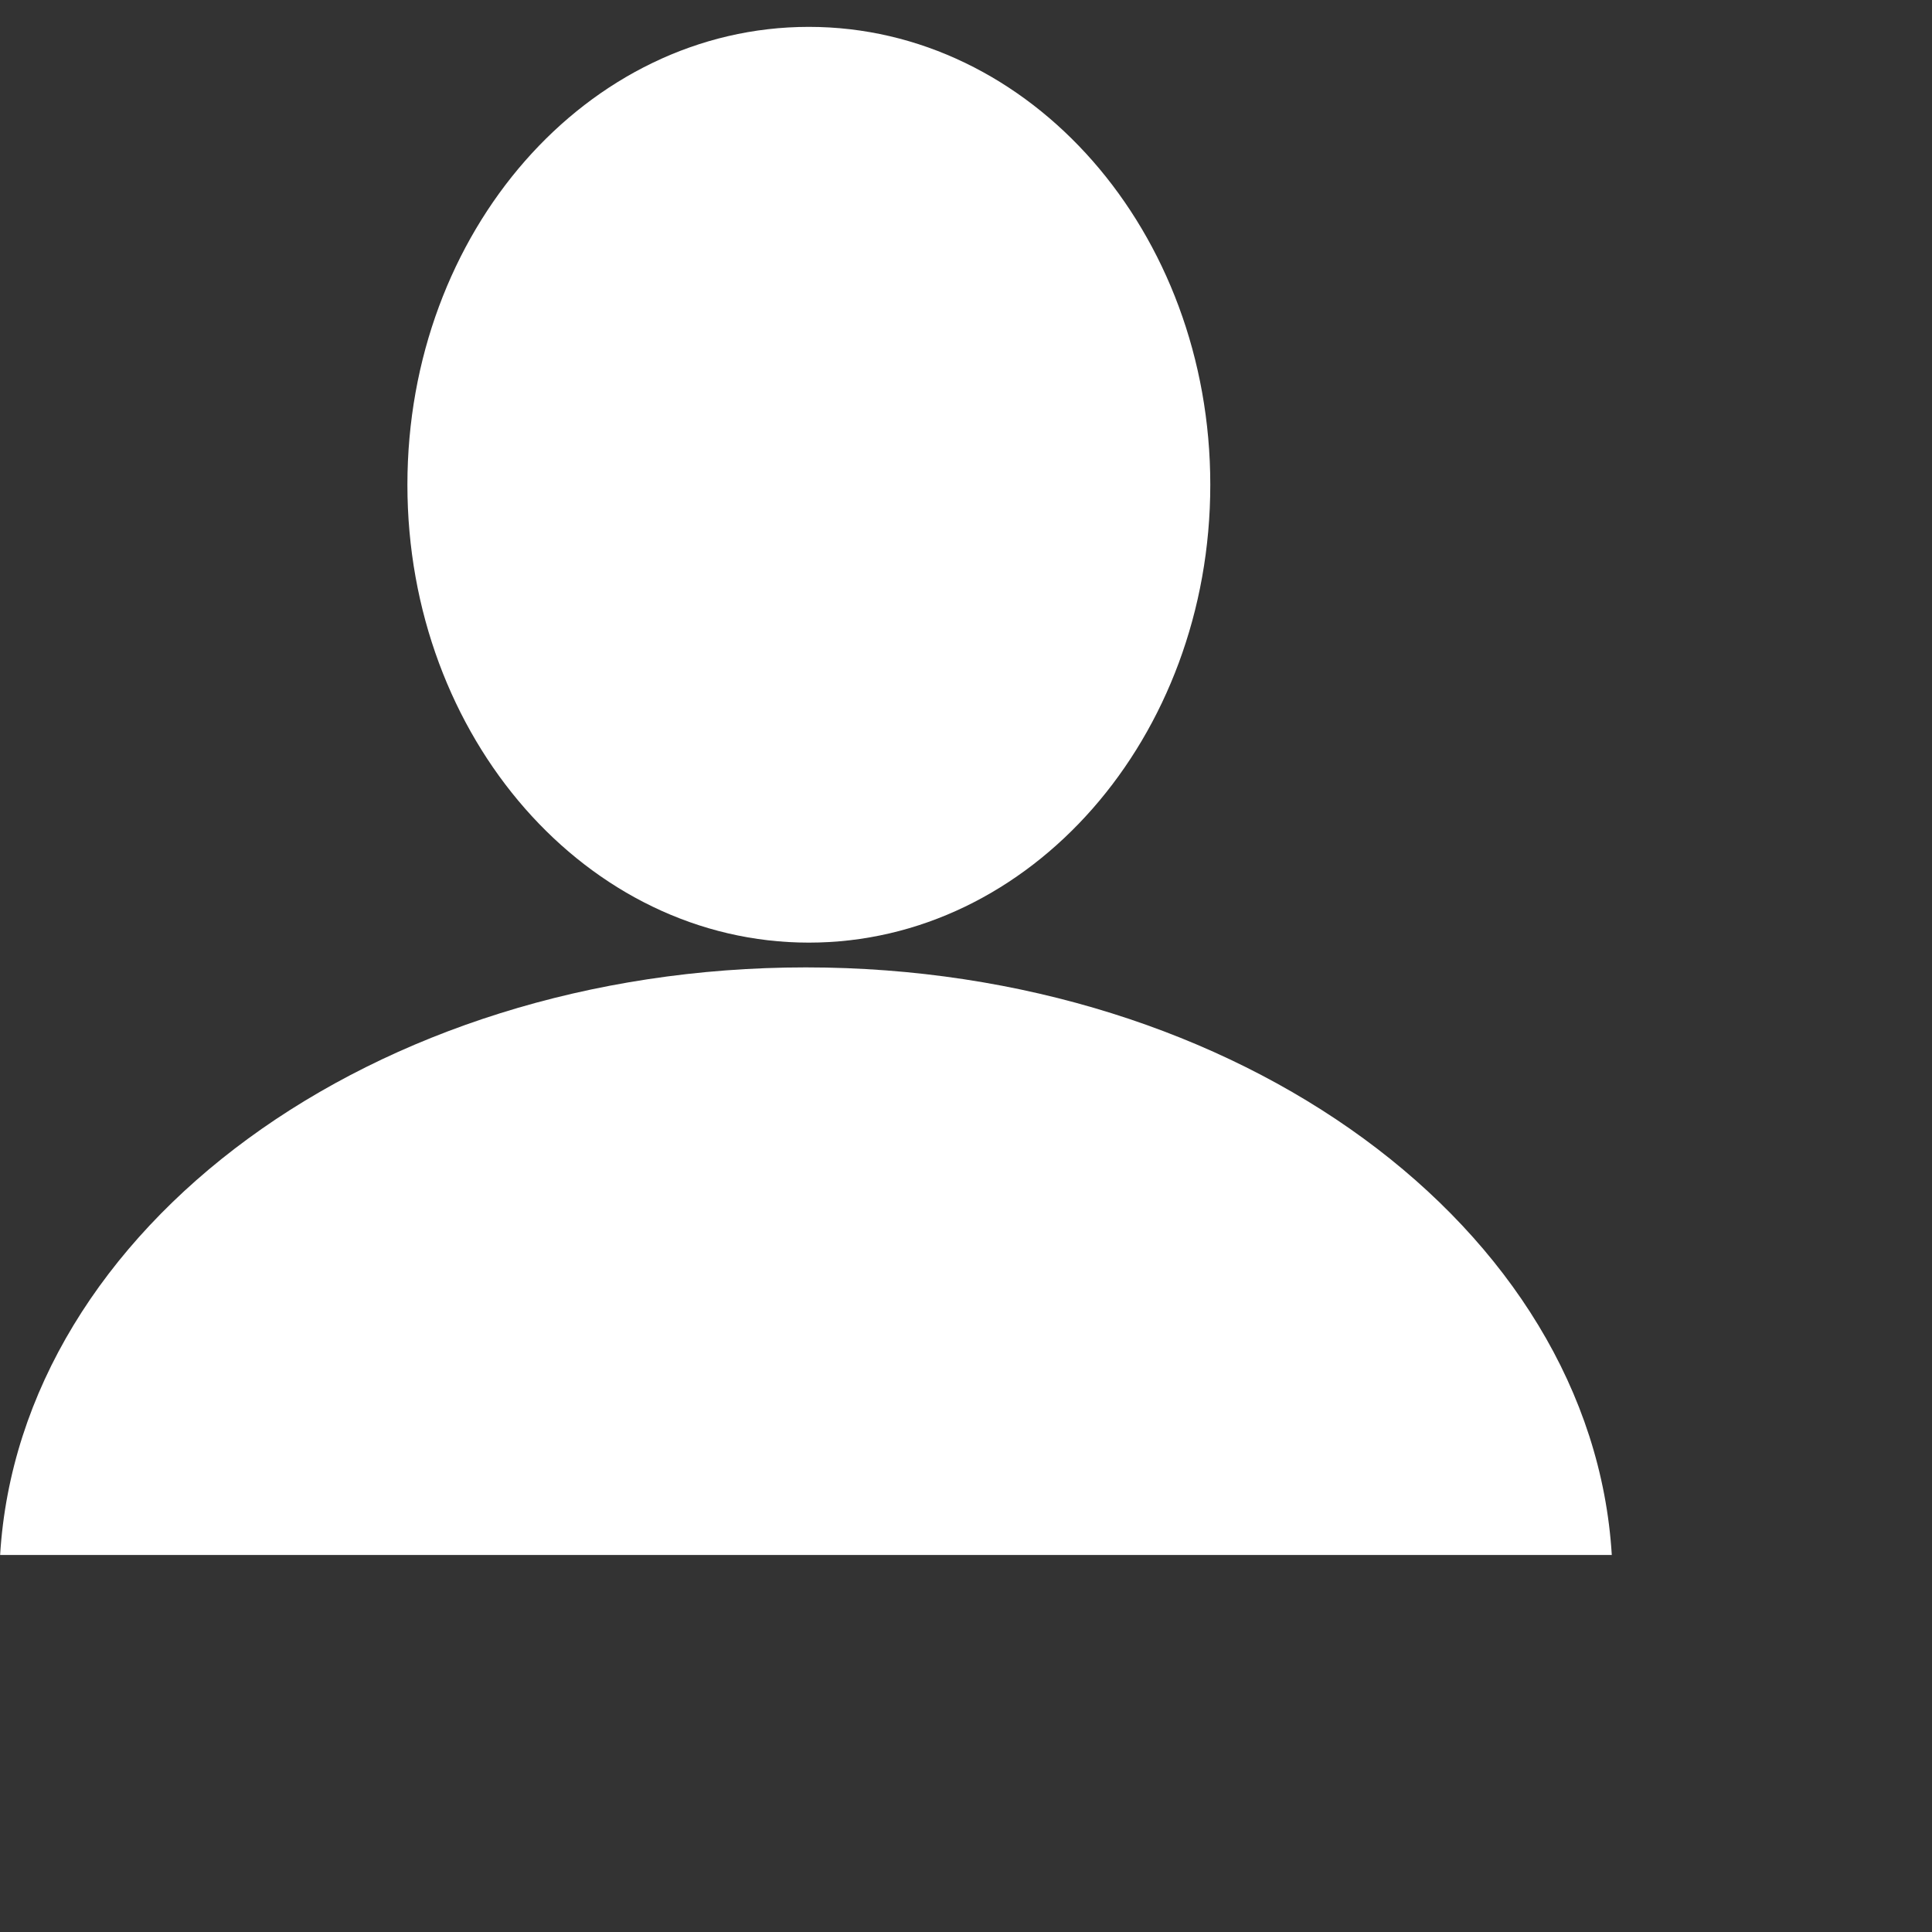 <svg width="20" height="20" xmlns="http://www.w3.org/2000/svg">
 <rect width="100%" height="100%" fill="#333333" stroke="none"/>
 <g>
  <title>background</title>
  <rect x="-1" y="-1" width="5.333" height="5.333" id="canvas_background" fill="none"/>
 </g>

 <g>
  <title>Layer 1</title>
  <g transform="matrix(0.053,0,0,0.056,-17.914,-33.206) " id="svg_1">
   <path d="m495.404,771.793c-84.515,0 -153.52,48.185 -157.38,108.62l314.79,0c-3.87,-60.44 -72.9,-108.62 -157.41,-108.62z" fill="#fff" id="svg_3"/>
   <path d="m574.394,682.573c0,46.746 -35.106,84.641 -78.41,84.641s-78.41,-37.895 -78.41,-84.641s35.106,-84.641 78.41,-84.641c43.31,0 78.41,37.9 78.41,84.64l0,0.001z" fill="#fff" id="svg_4"/>
  </g>
 </g>
</svg>